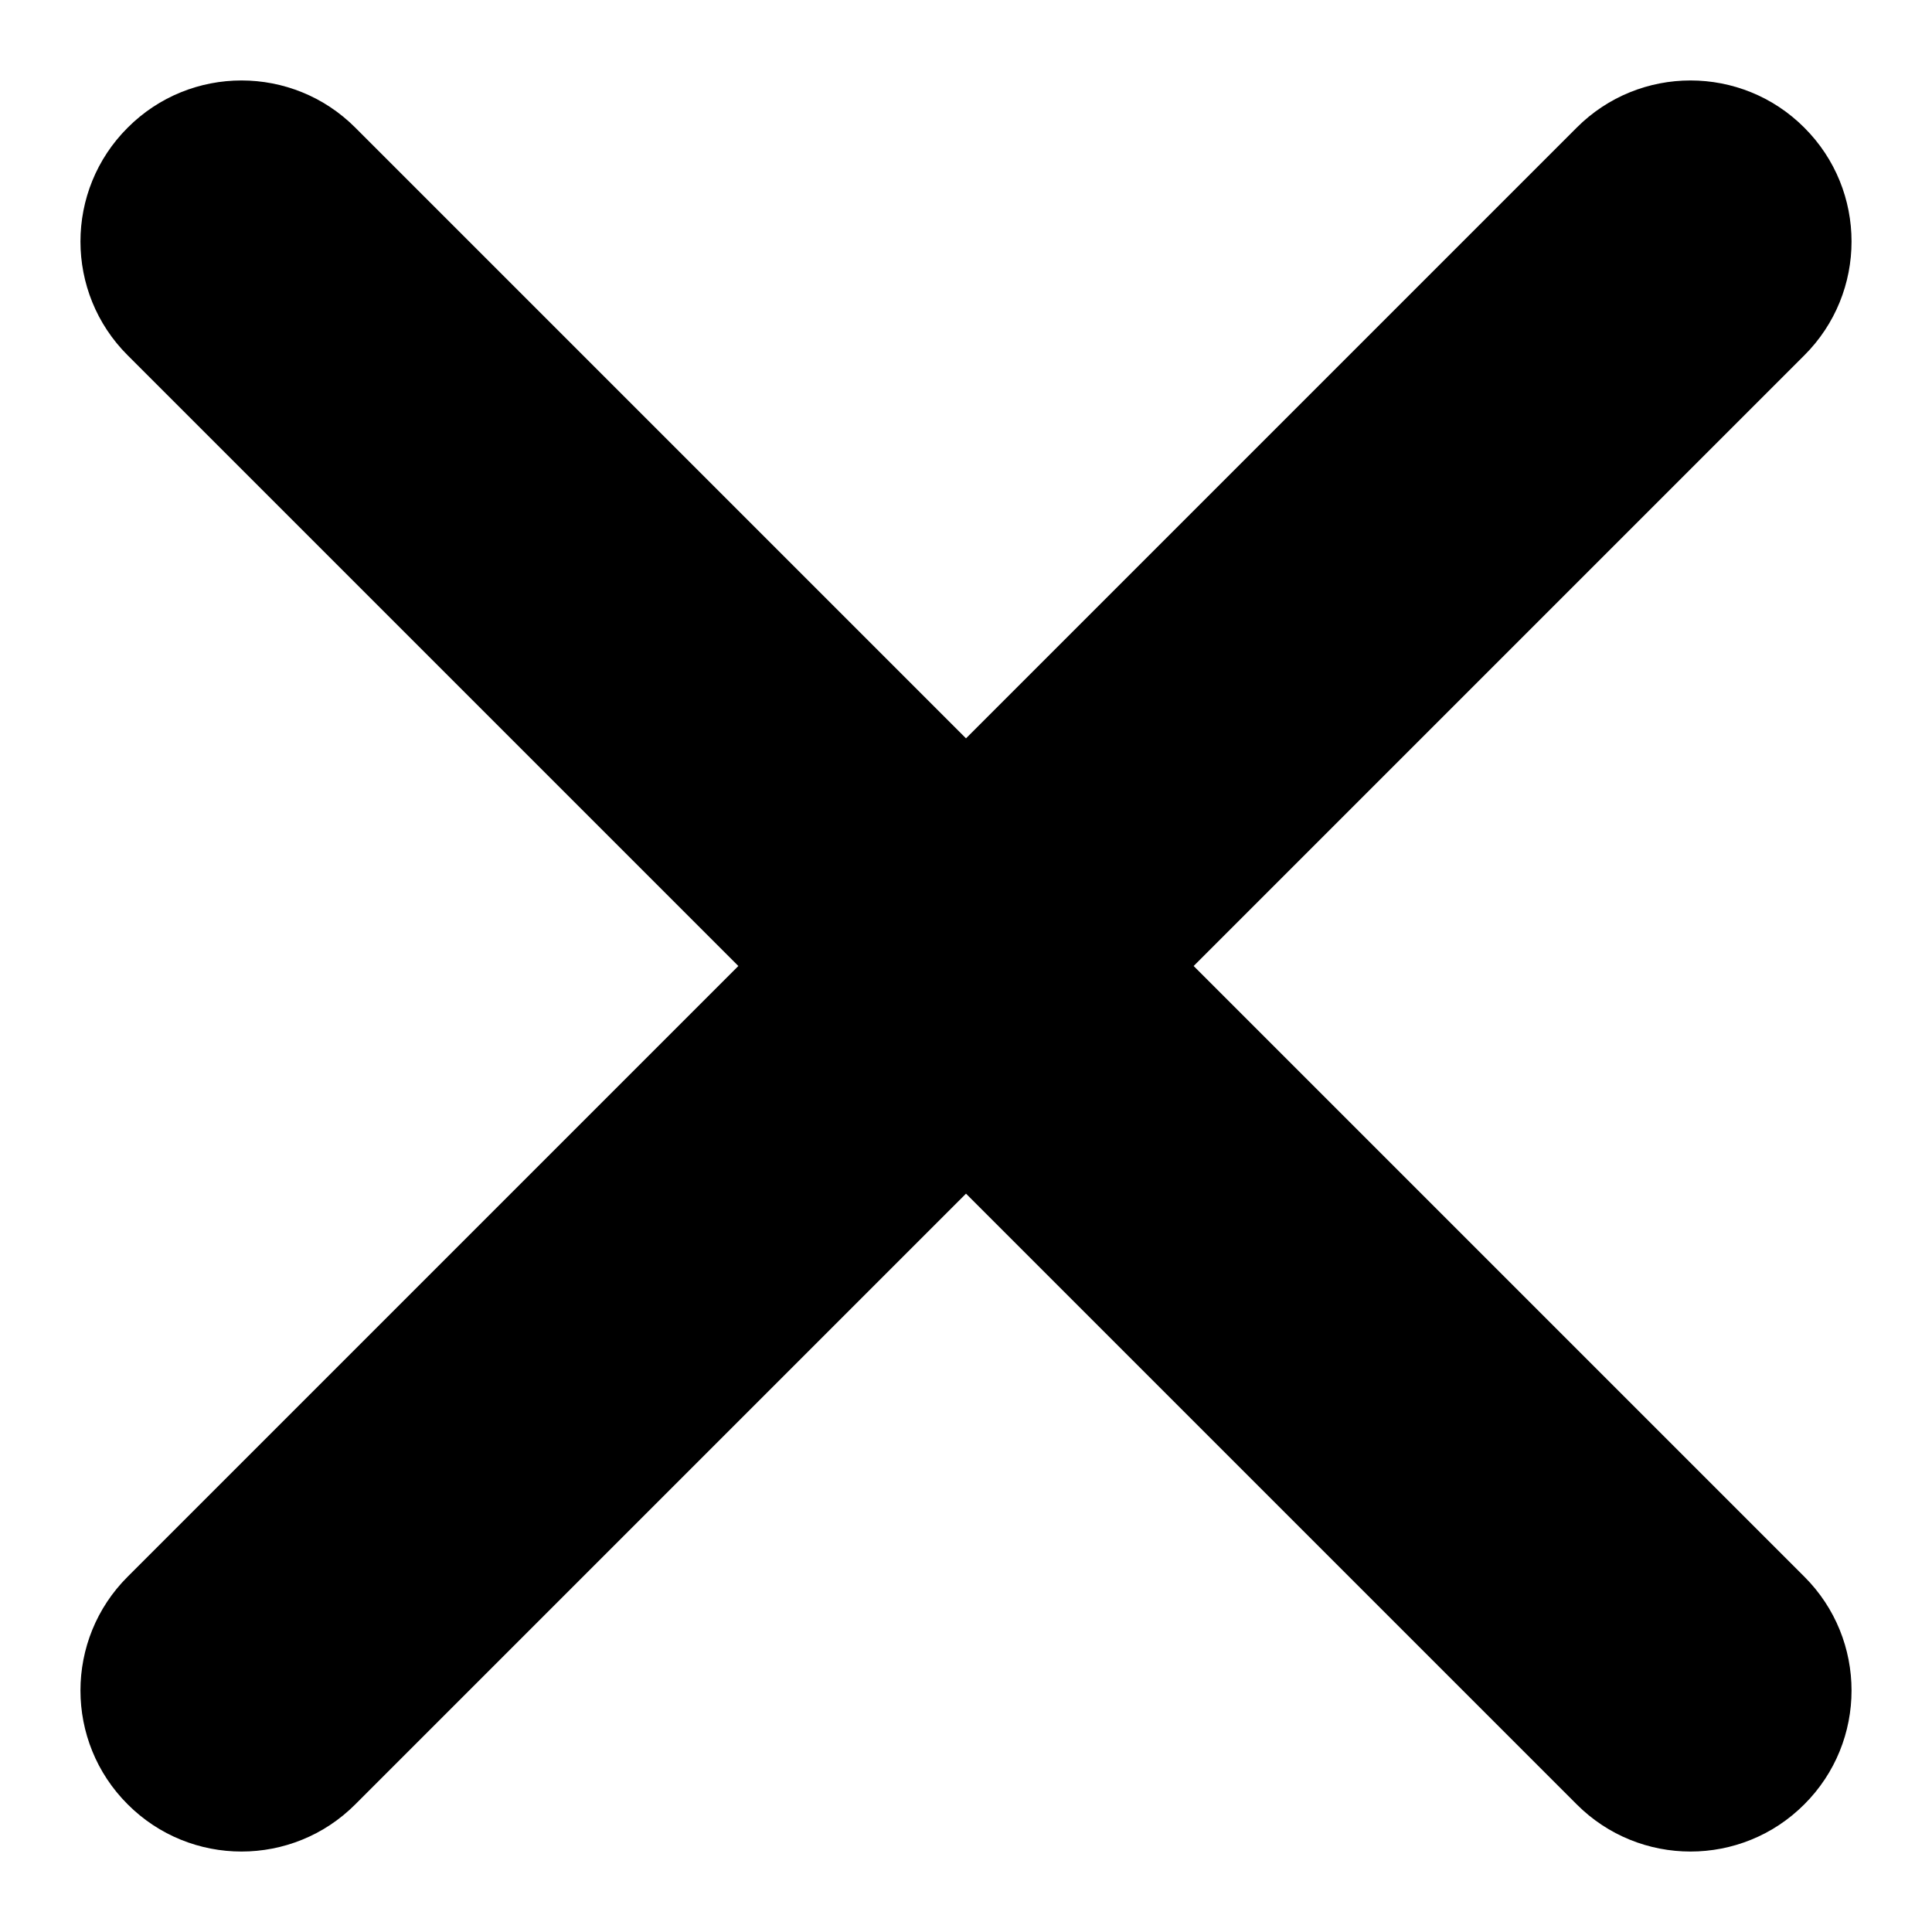 <svg width="12" height="12" viewBox="0 0 12 12" fill="none" xmlns="http://www.w3.org/2000/svg">
<path d="M11.207 9.793C11.598 10.183 11.598 10.817 11.207 11.207C10.817 11.598 10.183 11.598 9.793 11.207L11.207 9.793ZM0.793 2.207C0.402 1.817 0.402 1.183 0.793 0.793C1.183 0.402 1.817 0.402 2.207 0.793L0.793 2.207ZM2.207 11.207C1.817 11.598 1.183 11.598 0.793 11.207C0.402 10.817 0.402 10.183 0.793 9.793L2.207 11.207ZM9.793 0.793C10.183 0.402 10.817 0.402 11.207 0.793C11.598 1.183 11.598 1.817 11.207 2.207L9.793 0.793ZM9.793 11.207L0.793 2.207L2.207 0.793L11.207 9.793L9.793 11.207ZM0.793 9.793L9.793 0.793L11.207 2.207L2.207 11.207L0.793 9.793Z" fill="black"/>
</svg>
